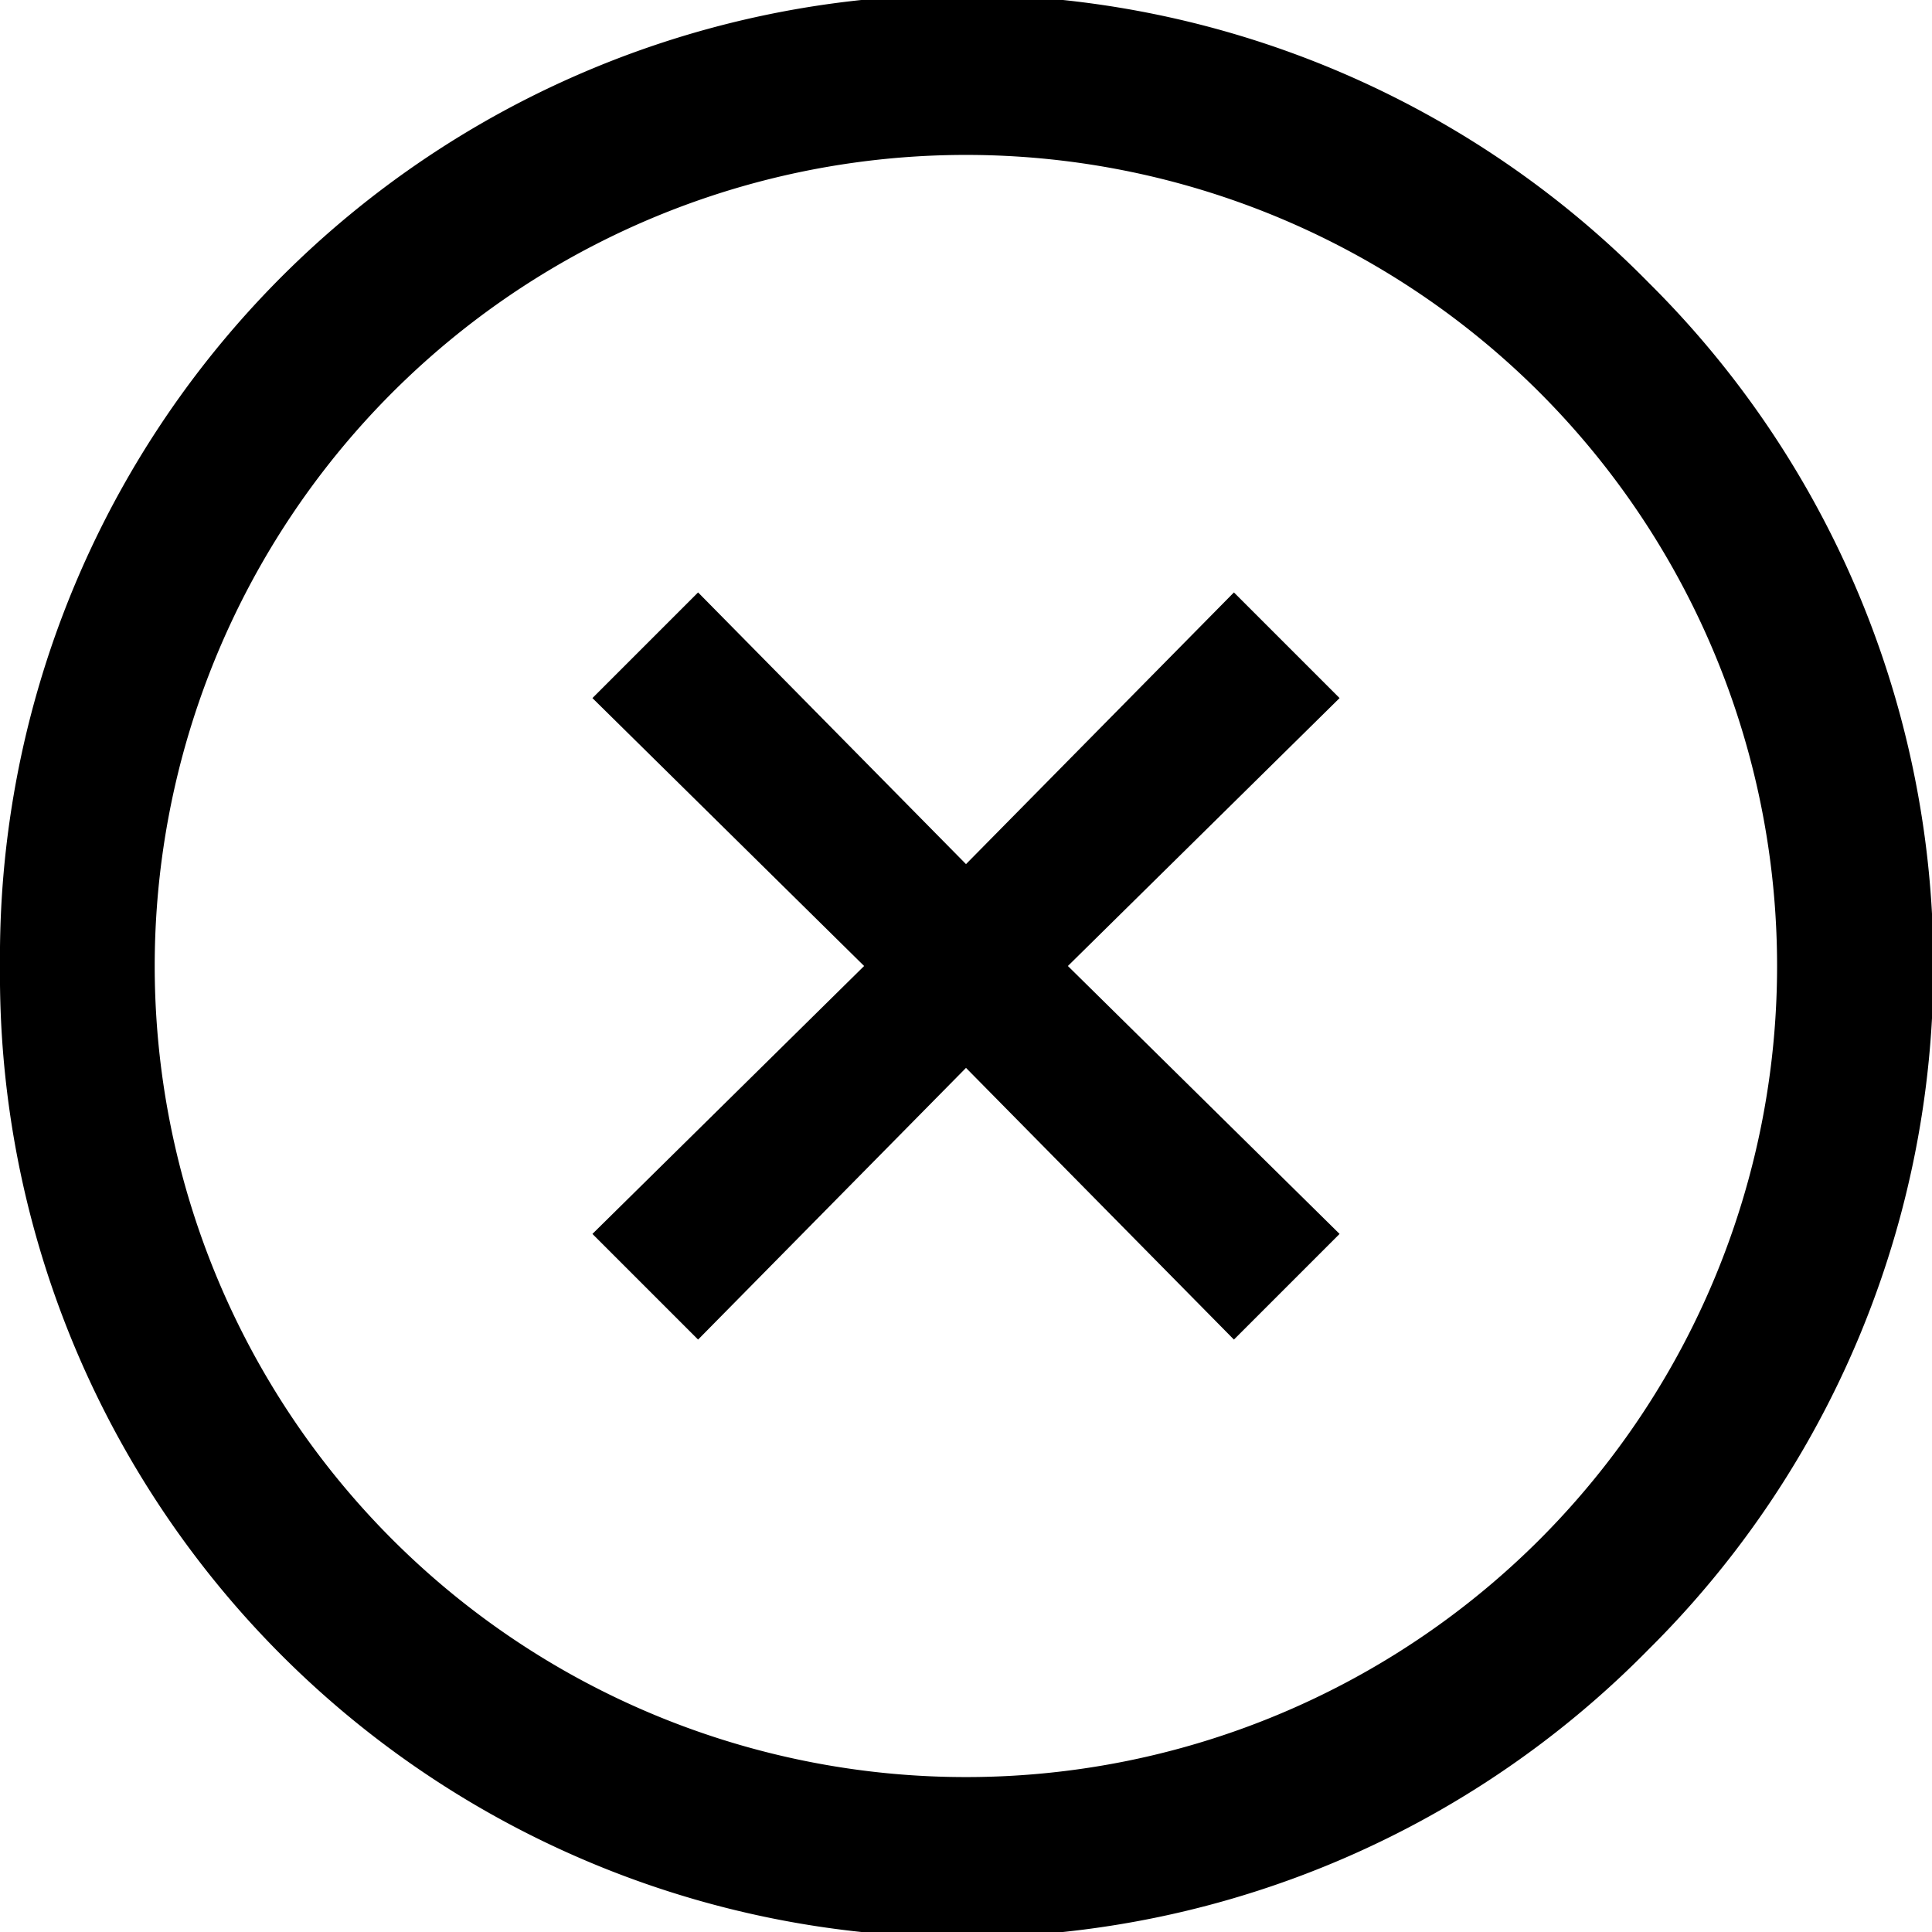 <svg xmlns="http://www.w3.org/2000/svg" viewBox="0 0 512 512"><path d="M327 157l-71 72-71-72-28 28 72 71-72 71 28 28 71-72 71 72 28-28-72-71 72-71z"/><path d="M437 75A255 255 0 0 0 0 256a255 255 0 0 0 437 181 255 255 0 0 0 0-362zm-29 333A215 215 0 0 1 41 256a215 215 0 0 1 367-152 215 215 0 0 1 0 304z"/></svg>
